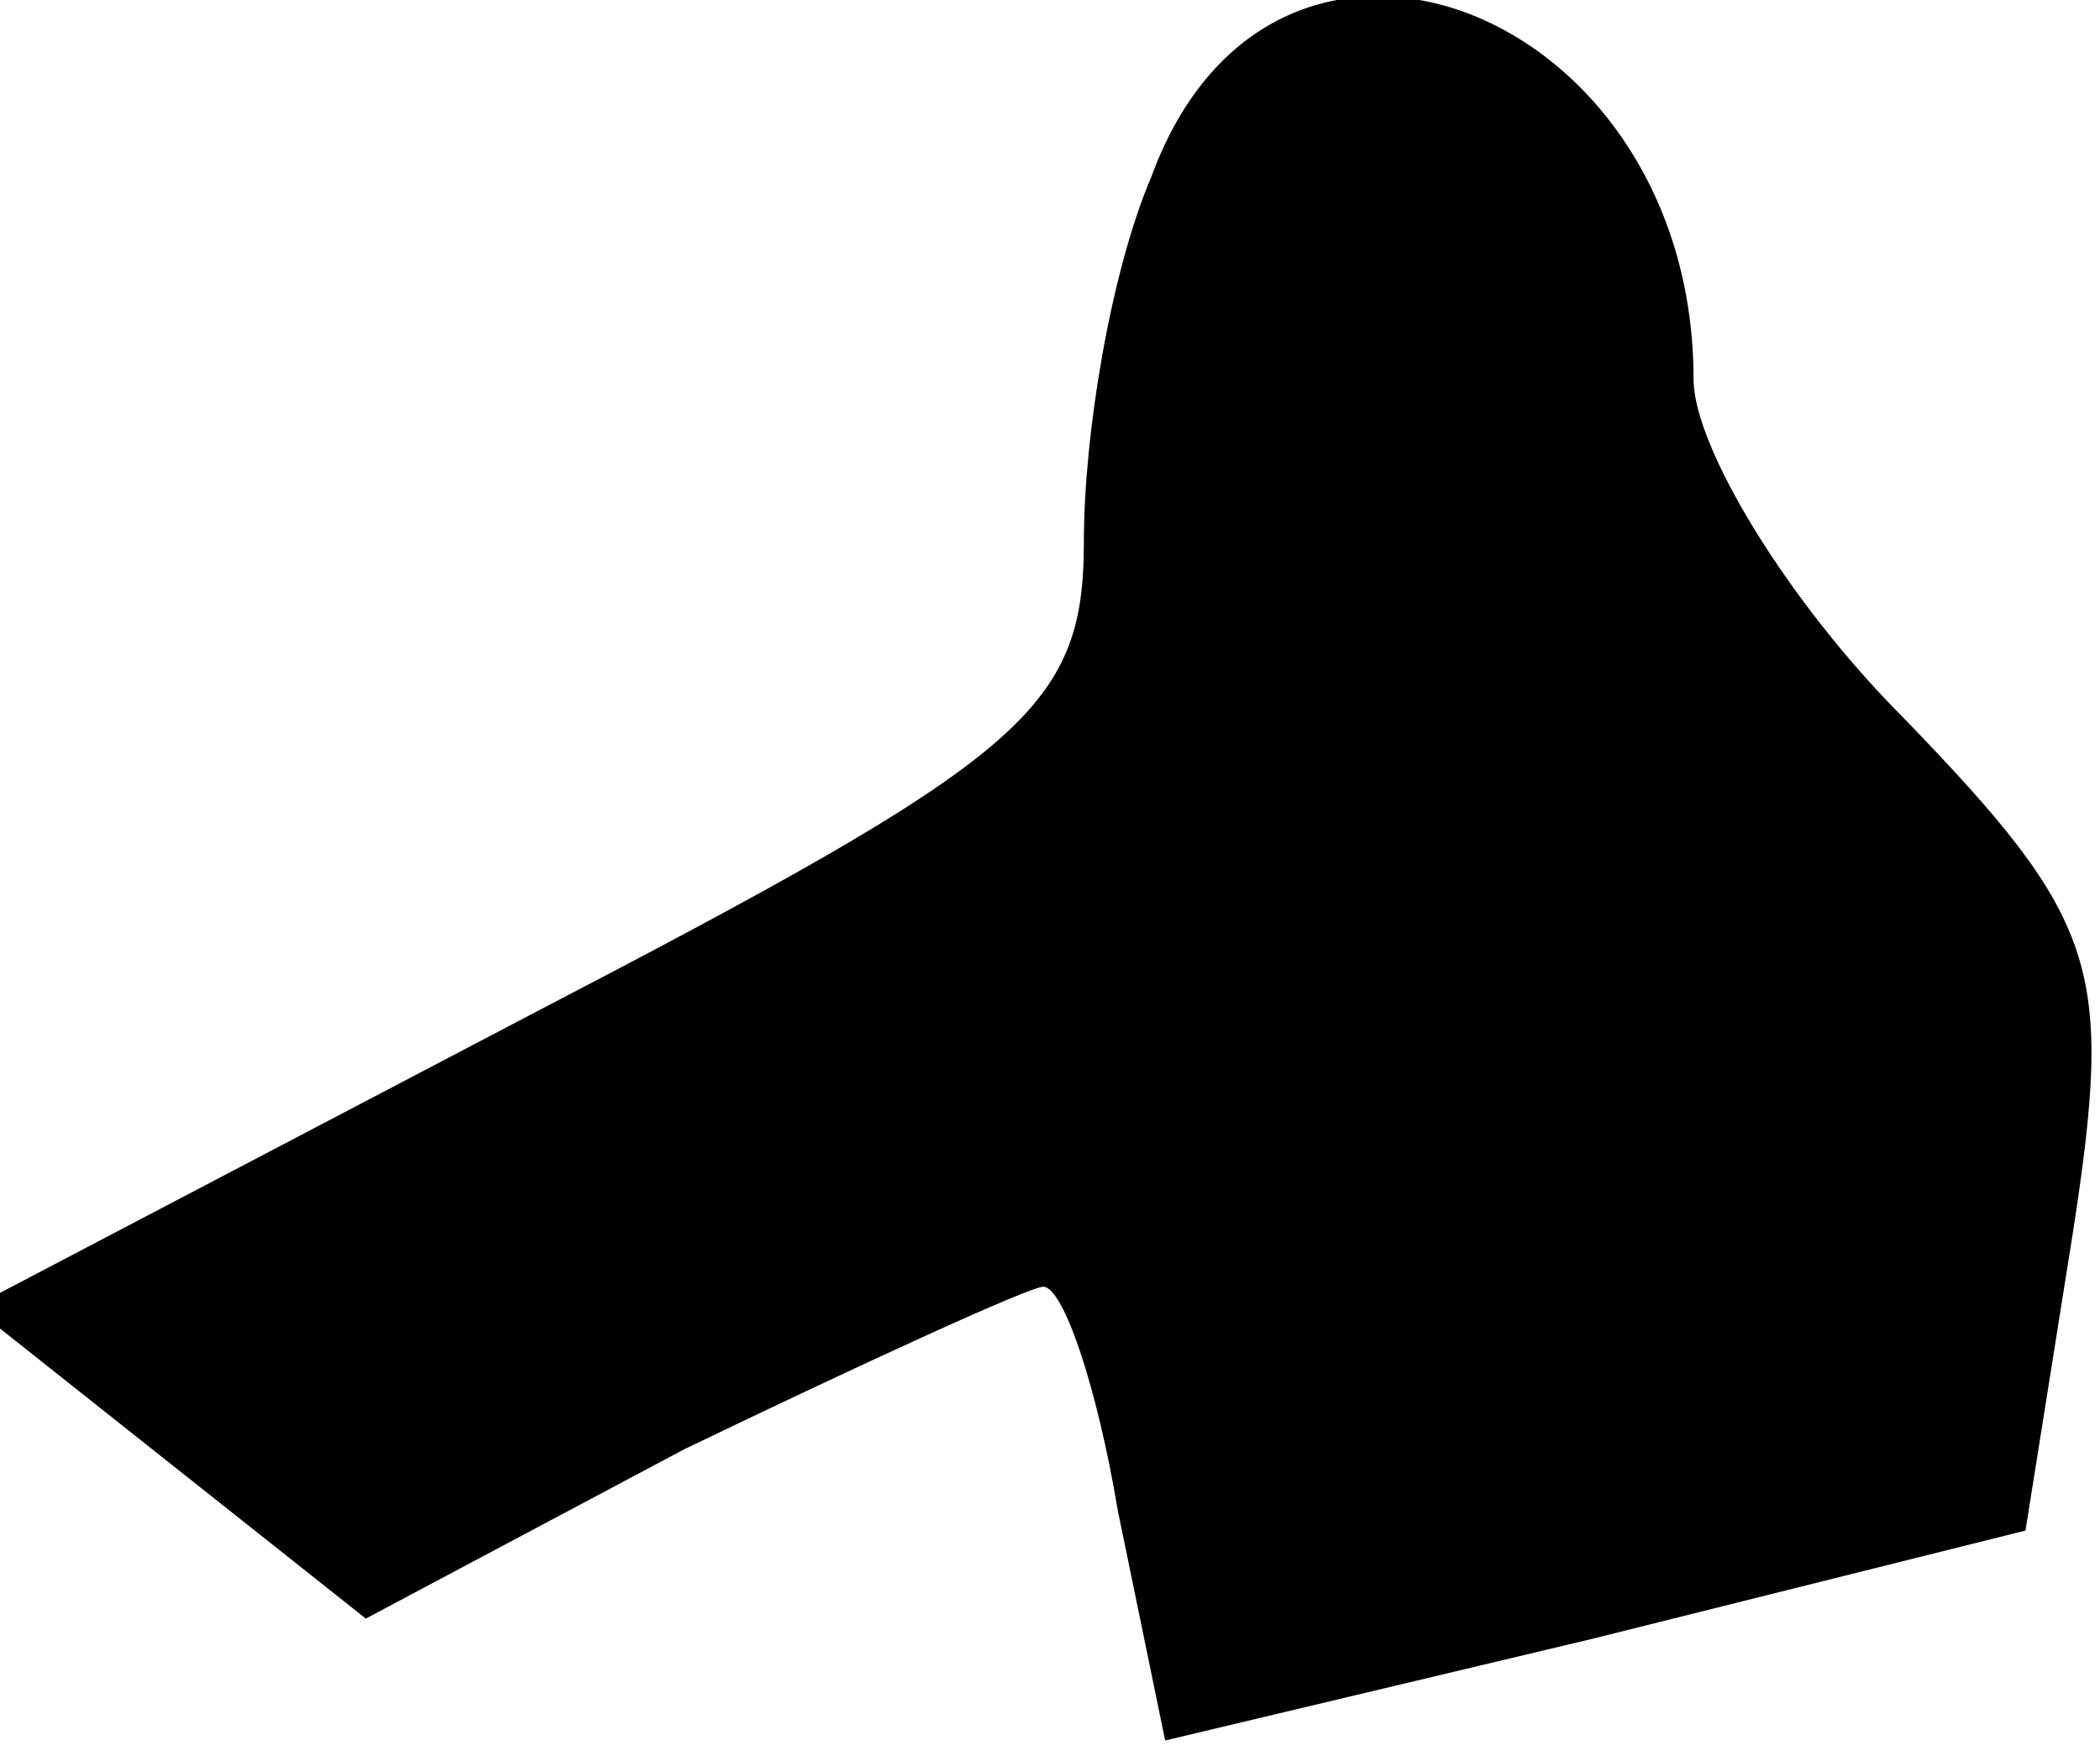 <?xml version="1.0" standalone="no"?>
<!DOCTYPE svg PUBLIC "-//W3C//DTD SVG 20010904//EN"
 "http://www.w3.org/TR/2001/REC-SVG-20010904/DTD/svg10.dtd">
<svg version="1.0" xmlns="http://www.w3.org/2000/svg"
 width="31pt" height="26pt" viewBox="0 0 31 26"
 preserveAspectRatio="xMidYMid meet">
<g transform="translate(0,26) scale(0.1,-0.1)"
fill="#000000" stroke="none">
<path fill="#000000" stroke="none" d="M170 234 c-6 -14 -10 -38 -10 -54 0
-25 -9 -32 -82 -70 l-82 -43 29 -23 29 -23 47 25 c27 13 51 24 53 24 3 0 8
-15 11 -33 l7 -34 63 15 64 16 7 44 c6 39 4 46 -25 76 -17 17 -31 40 -31 50 0
55 -62 79 -80 30z"/>
</g>
</svg>

